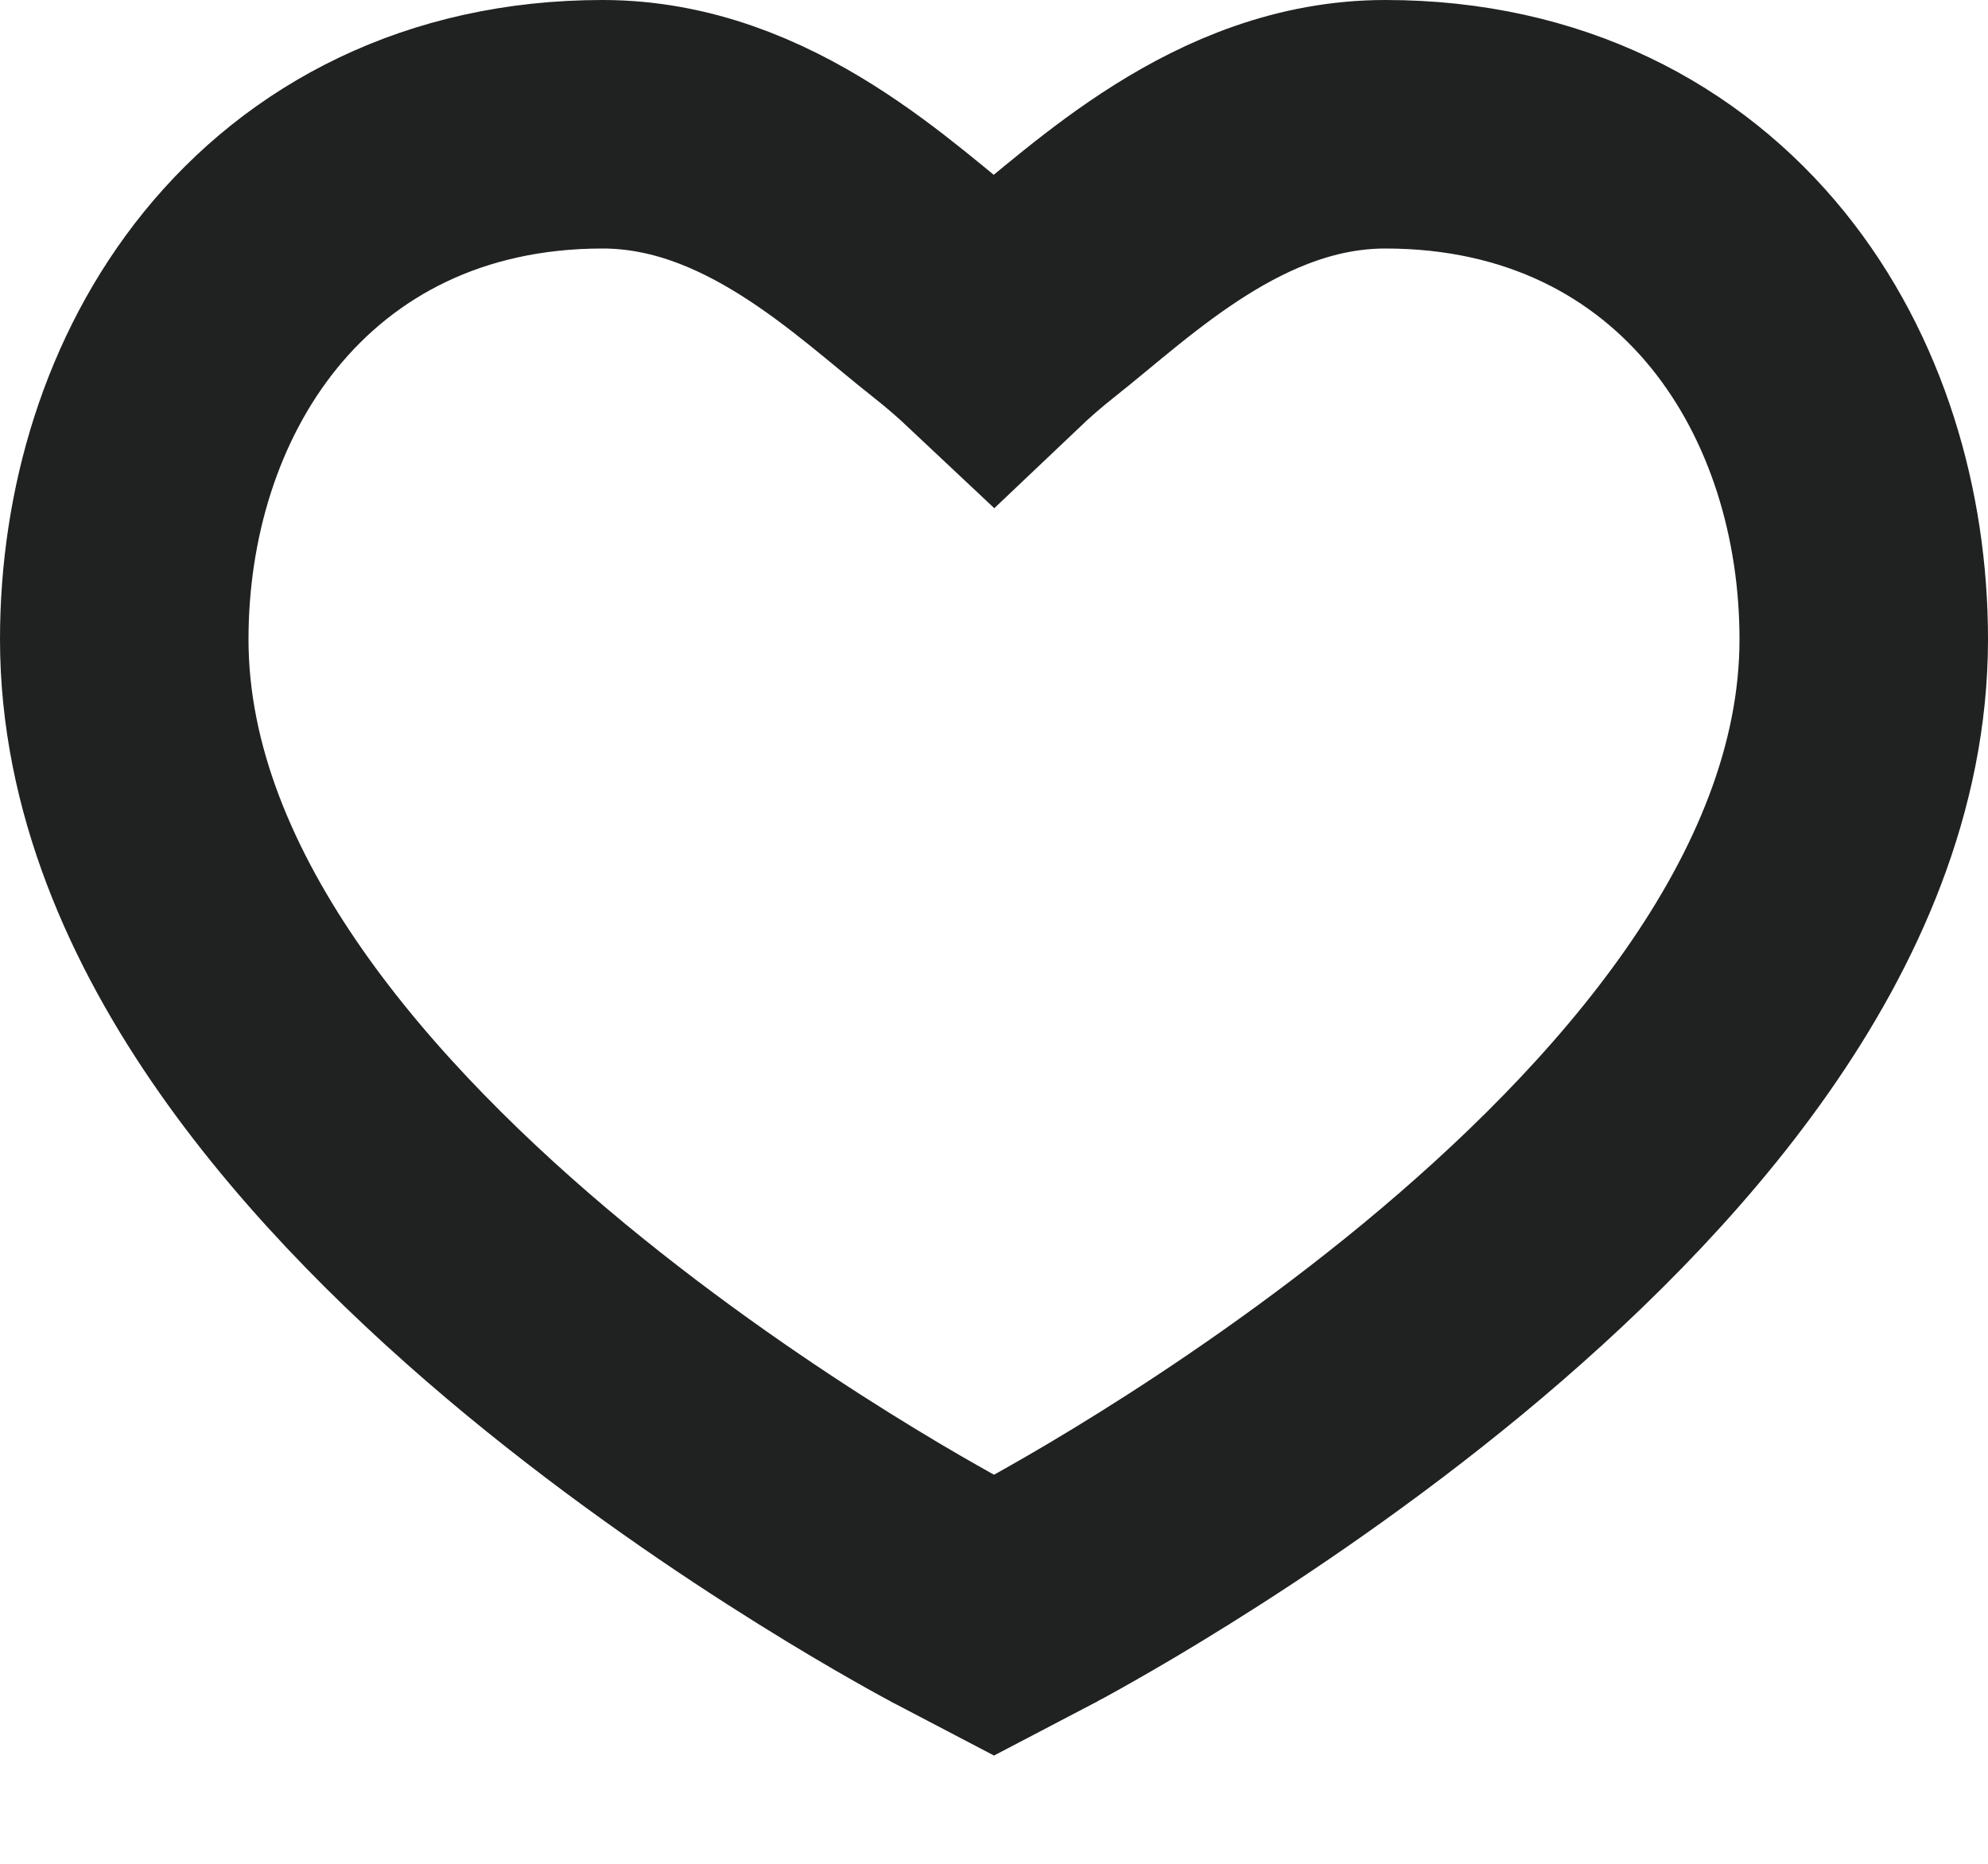 <svg width="16" height="15" viewBox="0 0 16 15" fill="none" xmlns="http://www.w3.org/2000/svg">
<path d="M7.658 12.821L7.653 12.818L7.638 12.81C7.624 12.803 7.605 12.792 7.58 12.779C7.53 12.752 7.459 12.712 7.369 12.661C7.189 12.559 6.934 12.41 6.63 12.22C6.021 11.84 5.207 11.291 4.389 10.616C3.575 9.943 2.738 9.13 2.101 8.22C1.465 7.312 1 6.267 1 5.145C1 4.143 1.297 3.122 1.935 2.335C2.588 1.53 3.577 1 4.85 1C6.104 1 7.044 1.938 7.657 2.419C7.784 2.519 7.898 2.619 7.999 2.714C8.099 2.619 8.213 2.519 8.339 2.419C8.952 1.937 9.892 1 11.15 1C12.427 1 13.417 1.53 14.069 2.336C14.705 3.123 15 4.144 15 5.145C15 6.267 14.535 7.312 13.899 8.22C13.262 9.13 12.425 9.943 11.611 10.616C10.793 11.291 9.979 11.84 9.37 12.22C9.066 12.41 8.811 12.559 8.631 12.661C8.541 12.712 8.47 12.752 8.42 12.779C8.395 12.792 8.376 12.803 8.362 12.81L8.354 12.814L8.347 12.818L8.342 12.821L8.34 12.822L8 13L7.66 12.822L7.658 12.821Z" stroke="#202121" stroke-width="2"/>
</svg>
